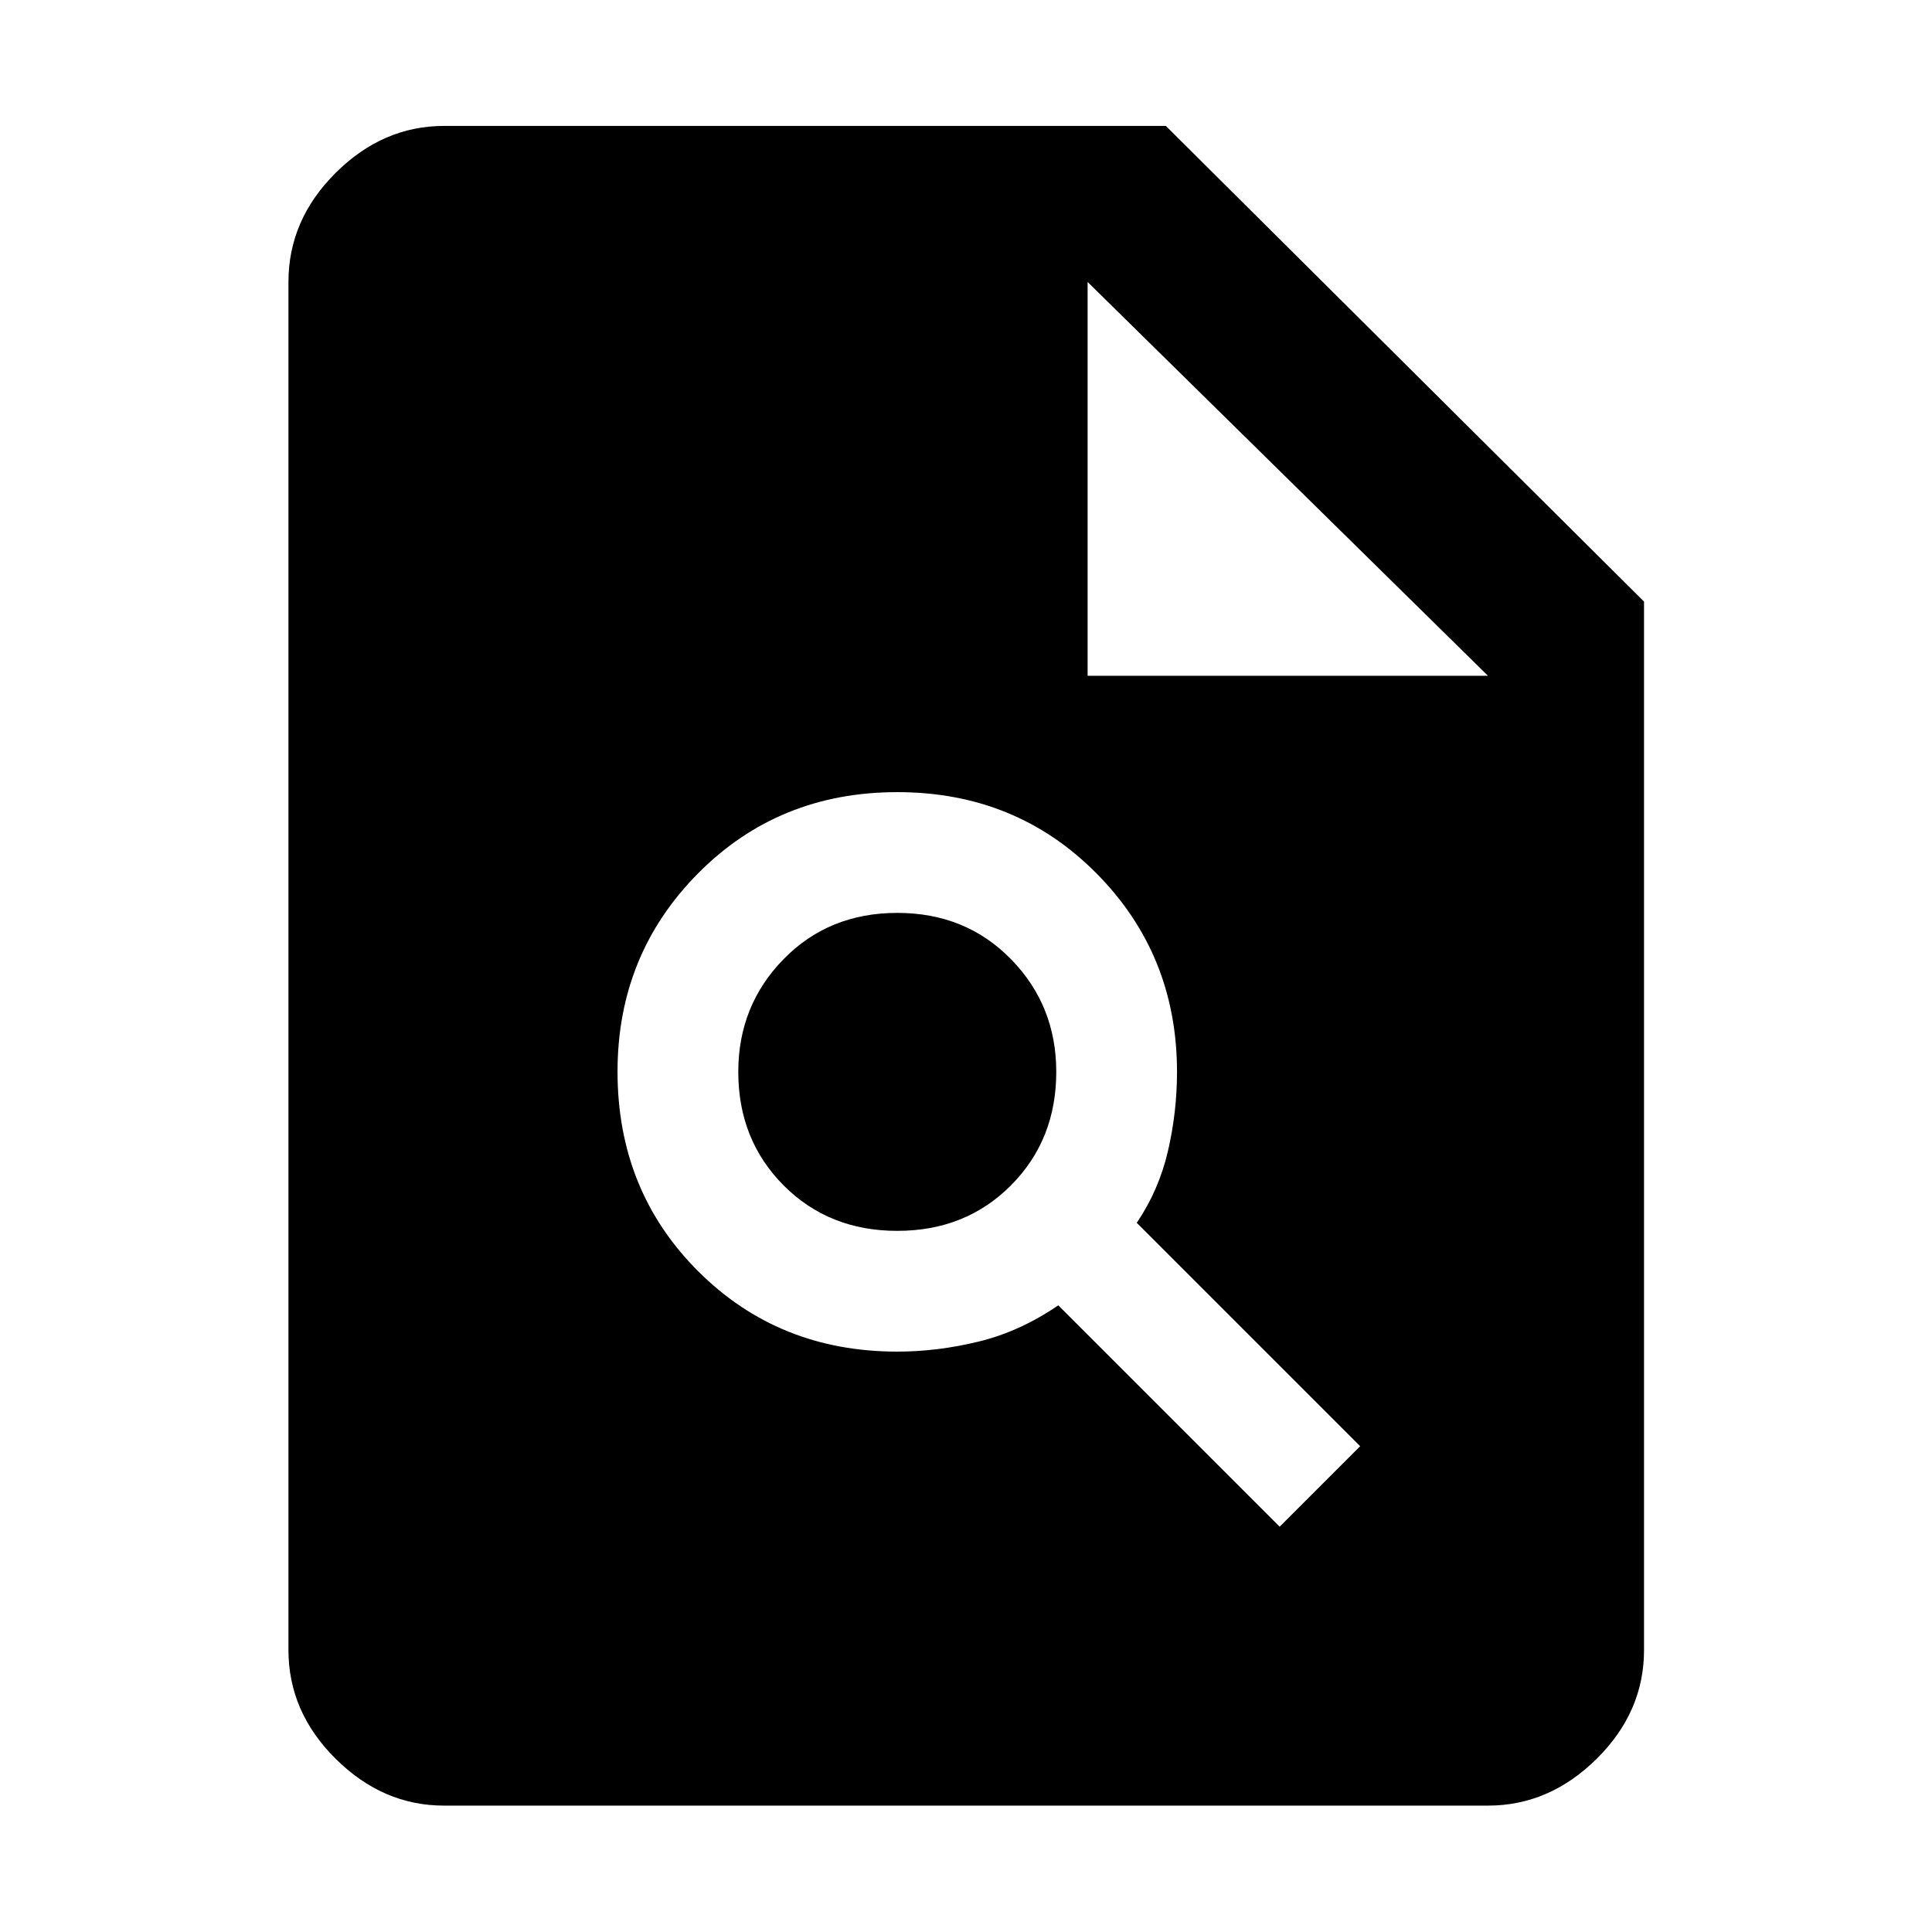 <svg xmlns="http://www.w3.org/2000/svg" height="48" viewBox="0 -960 960 960" width="48"><path d="M445.85-288.39q20 0 40.5-5t39.5-18l110 110 40-40-111-111q11-16.24 15.5-35.66 4.5-19.42 4.5-39.34 0-58.24-40-98.62t-99-40.38q-59 0-99 40.38t-40 98.5q0 59.12 40 99.12 40 40 99 40Zm0-60q-34 0-56.5-22.62t-22.5-56.38q0-33 22.5-56t56.5-23q34 0 56.5 23t22.5 56q0 33.76-22.5 56.38-22.5 22.62-56.5 22.62ZM220.63-62.8q-30.41 0-53.86-23.28-23.44-23.28-23.44-54.03v-679.78q0-30.85 23.44-54.2 23.45-23.34 53.86-23.34H579.3l237.61 236.36v520.96q0 30.75-23.51 54.03-23.52 23.28-54.03 23.28H220.63Zm319.8-561.4h198.94L540.43-819.89v195.69Z"/></svg>